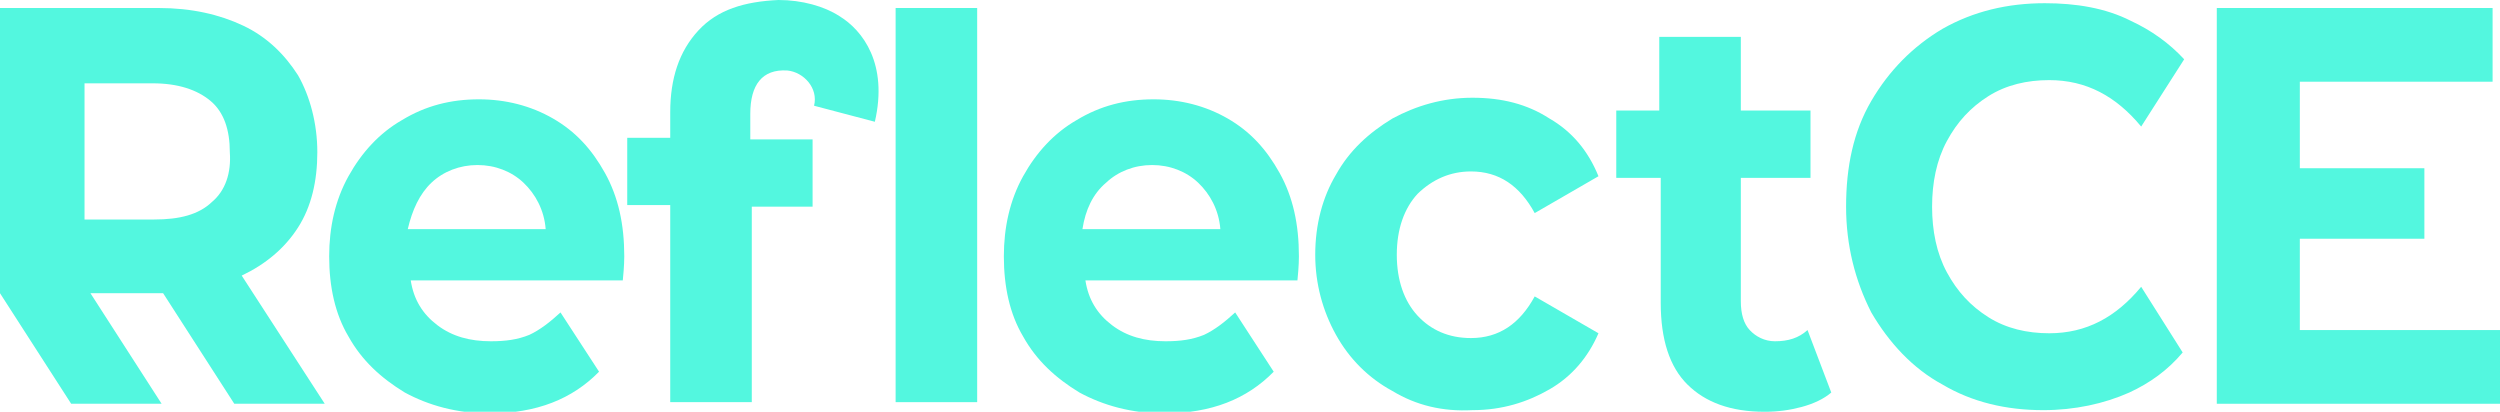 <svg width="85" height="14" viewBox="0 0 85 14" fill="none" xmlns="http://www.w3.org/2000/svg">
<g clip-path="url(#clip0_1_1071)">
<path d="M30.451 0.272H33.224V13.673H30.451V0.272Z" fill="#53F7DF"/>
<path d="M47.34 13.292C46.533 12.856 45.878 12.202 45.424 11.385C44.97 10.568 44.718 9.642 44.718 8.661C44.718 7.626 44.97 6.7 45.424 5.938C45.878 5.121 46.533 4.521 47.34 4.031C48.147 3.595 49.054 3.323 50.062 3.323C51.071 3.323 51.928 3.541 52.684 4.031C53.44 4.467 53.995 5.121 54.348 5.992L52.18 7.245C51.676 6.319 50.97 5.829 50.012 5.829C49.306 5.829 48.701 6.101 48.197 6.591C47.743 7.082 47.491 7.79 47.491 8.661C47.491 9.533 47.743 10.241 48.197 10.732C48.651 11.222 49.256 11.494 50.012 11.494C50.97 11.494 51.676 11.004 52.18 10.078L54.348 11.331C53.995 12.148 53.44 12.802 52.684 13.237C51.928 13.673 51.071 13.945 50.062 13.945C49.054 14 48.147 13.782 47.34 13.292Z" fill="#53F7DF"/>
<path d="M62.263 13.346C62.011 13.564 61.658 13.728 61.255 13.837C60.851 13.945 60.448 14 59.994 14C58.835 14 57.977 13.673 57.373 13.074C56.768 12.475 56.465 11.549 56.465 10.296V6.047H54.953V3.759H56.415V1.253H59.188V3.759H61.557V6.047H59.188V10.241C59.188 10.677 59.288 11.004 59.49 11.222C59.692 11.44 59.994 11.603 60.347 11.603C60.801 11.603 61.154 11.494 61.456 11.222L62.263 13.346Z" fill="#53F7DF"/>
<path d="M19.057 10.623C18.704 10.949 18.351 11.222 17.998 11.385C17.595 11.549 17.192 11.603 16.688 11.603C15.982 11.603 15.377 11.44 14.873 11.058C14.368 10.677 14.066 10.187 13.965 9.533H21.175C21.225 9.043 21.225 8.77 21.225 8.716C21.225 7.626 21.023 6.7 20.57 5.883C20.116 5.066 19.561 4.467 18.805 4.031C18.049 3.595 17.192 3.377 16.284 3.377C15.326 3.377 14.469 3.595 13.663 4.086C12.906 4.521 12.302 5.175 11.848 5.992C11.394 6.809 11.192 7.735 11.192 8.716C11.192 9.751 11.394 10.677 11.848 11.44C12.302 12.257 12.957 12.856 13.764 13.346C14.57 13.782 15.528 14.055 16.637 14.055C18.25 14.055 19.46 13.564 20.368 12.638L19.057 10.623ZM14.671 6.21C15.074 5.829 15.629 5.611 16.234 5.611C16.839 5.611 17.393 5.829 17.797 6.21C18.2 6.591 18.503 7.136 18.553 7.79H13.864C14.016 7.136 14.268 6.591 14.671 6.21Z" fill="#53F7DF"/>
<path d="M41.996 10.623C41.643 10.949 41.29 11.222 40.937 11.385C40.534 11.549 40.13 11.603 39.626 11.603C38.92 11.603 38.315 11.44 37.811 11.058C37.307 10.677 37.005 10.187 36.904 9.533H44.113C44.163 9.043 44.163 8.77 44.163 8.716C44.163 7.626 43.962 6.7 43.508 5.883C43.054 5.066 42.5 4.467 41.744 4.031C40.987 3.595 40.13 3.377 39.223 3.377C38.265 3.377 37.408 3.595 36.601 4.086C35.845 4.521 35.24 5.175 34.786 5.992C34.333 6.809 34.131 7.735 34.131 8.716C34.131 9.751 34.333 10.677 34.786 11.44C35.24 12.257 35.895 12.856 36.702 13.346C37.509 13.782 38.467 14.055 39.576 14.055C41.189 14.055 42.399 13.564 43.306 12.638L41.996 10.623ZM37.609 6.21C38.013 5.829 38.567 5.611 39.172 5.611C39.777 5.611 40.332 5.829 40.735 6.21C41.139 6.591 41.441 7.136 41.492 7.79H36.803C36.904 7.136 37.156 6.591 37.609 6.21Z" fill="#53F7DF"/>
<path d="M8.218 9.37C9.024 8.988 9.68 8.444 10.133 7.735C10.587 7.027 10.789 6.156 10.789 5.175C10.789 4.195 10.537 3.268 10.133 2.56C9.68 1.852 9.075 1.253 8.268 0.872C7.461 0.49 6.504 0.272 5.394 0.272H0V9.969L2.42 13.728H5.495L3.075 9.969H5.546L7.966 13.728H11.041L8.218 9.37ZM7.209 6.864C6.756 7.3 6.1 7.463 5.243 7.463H2.874V2.833H5.193C6.05 2.833 6.705 3.051 7.159 3.432C7.613 3.813 7.814 4.412 7.814 5.175C7.865 5.883 7.663 6.482 7.209 6.864Z" fill="#53F7DF"/>
<path d="M29.745 4.14C30.199 2.179 29.342 1.035 28.535 0.545C28.031 0.218 27.275 0 26.468 0C25.308 0.054 24.401 0.327 23.746 1.035C23.09 1.743 22.788 2.669 22.788 3.813V4.685H21.326V6.973H22.788V13.673H25.561V7.027H27.628V4.739H25.51V3.868C25.51 2.887 25.913 2.342 26.77 2.397C27.325 2.451 27.829 2.996 27.678 3.595L29.745 4.14Z" fill="#53F7DF"/>
<path d="M85 11.222V13.728H75.371V0.272H84.748V2.778H78.194V5.72H82.429V8.117H78.194V11.222H85Z" fill="#53F7DF"/>
<path d="M72.8 9.751C71.943 10.786 70.934 11.331 69.674 11.331C68.918 11.331 68.212 11.167 67.607 10.786C67.002 10.405 66.548 9.914 66.195 9.261C65.842 8.607 65.691 7.844 65.691 7.027C65.691 6.21 65.842 5.447 66.195 4.794C66.548 4.14 67.002 3.65 67.607 3.268C68.212 2.887 68.918 2.724 69.674 2.724C70.934 2.724 71.943 3.268 72.8 4.303L74.262 2.016C73.758 1.471 73.153 1.035 72.447 0.708C71.59 0.272 70.581 0.109 69.523 0.109C68.262 0.109 67.103 0.381 66.044 0.981C65.036 1.58 64.229 2.397 63.624 3.432C63.019 4.467 62.767 5.665 62.767 7.027C62.767 8.335 63.07 9.533 63.624 10.623C64.229 11.658 65.036 12.529 66.044 13.074C67.052 13.673 68.212 13.945 69.472 13.945C70.531 13.945 71.539 13.728 72.396 13.346C73.102 13.02 73.707 12.584 74.211 11.984L72.8 9.751Z" fill="#53F7DF"/>
</g>
<defs>
<clipPath id="clip0_1_1071">
<rect width="85" height="14" fill="white"/>
</clipPath>
</defs>
</svg>
